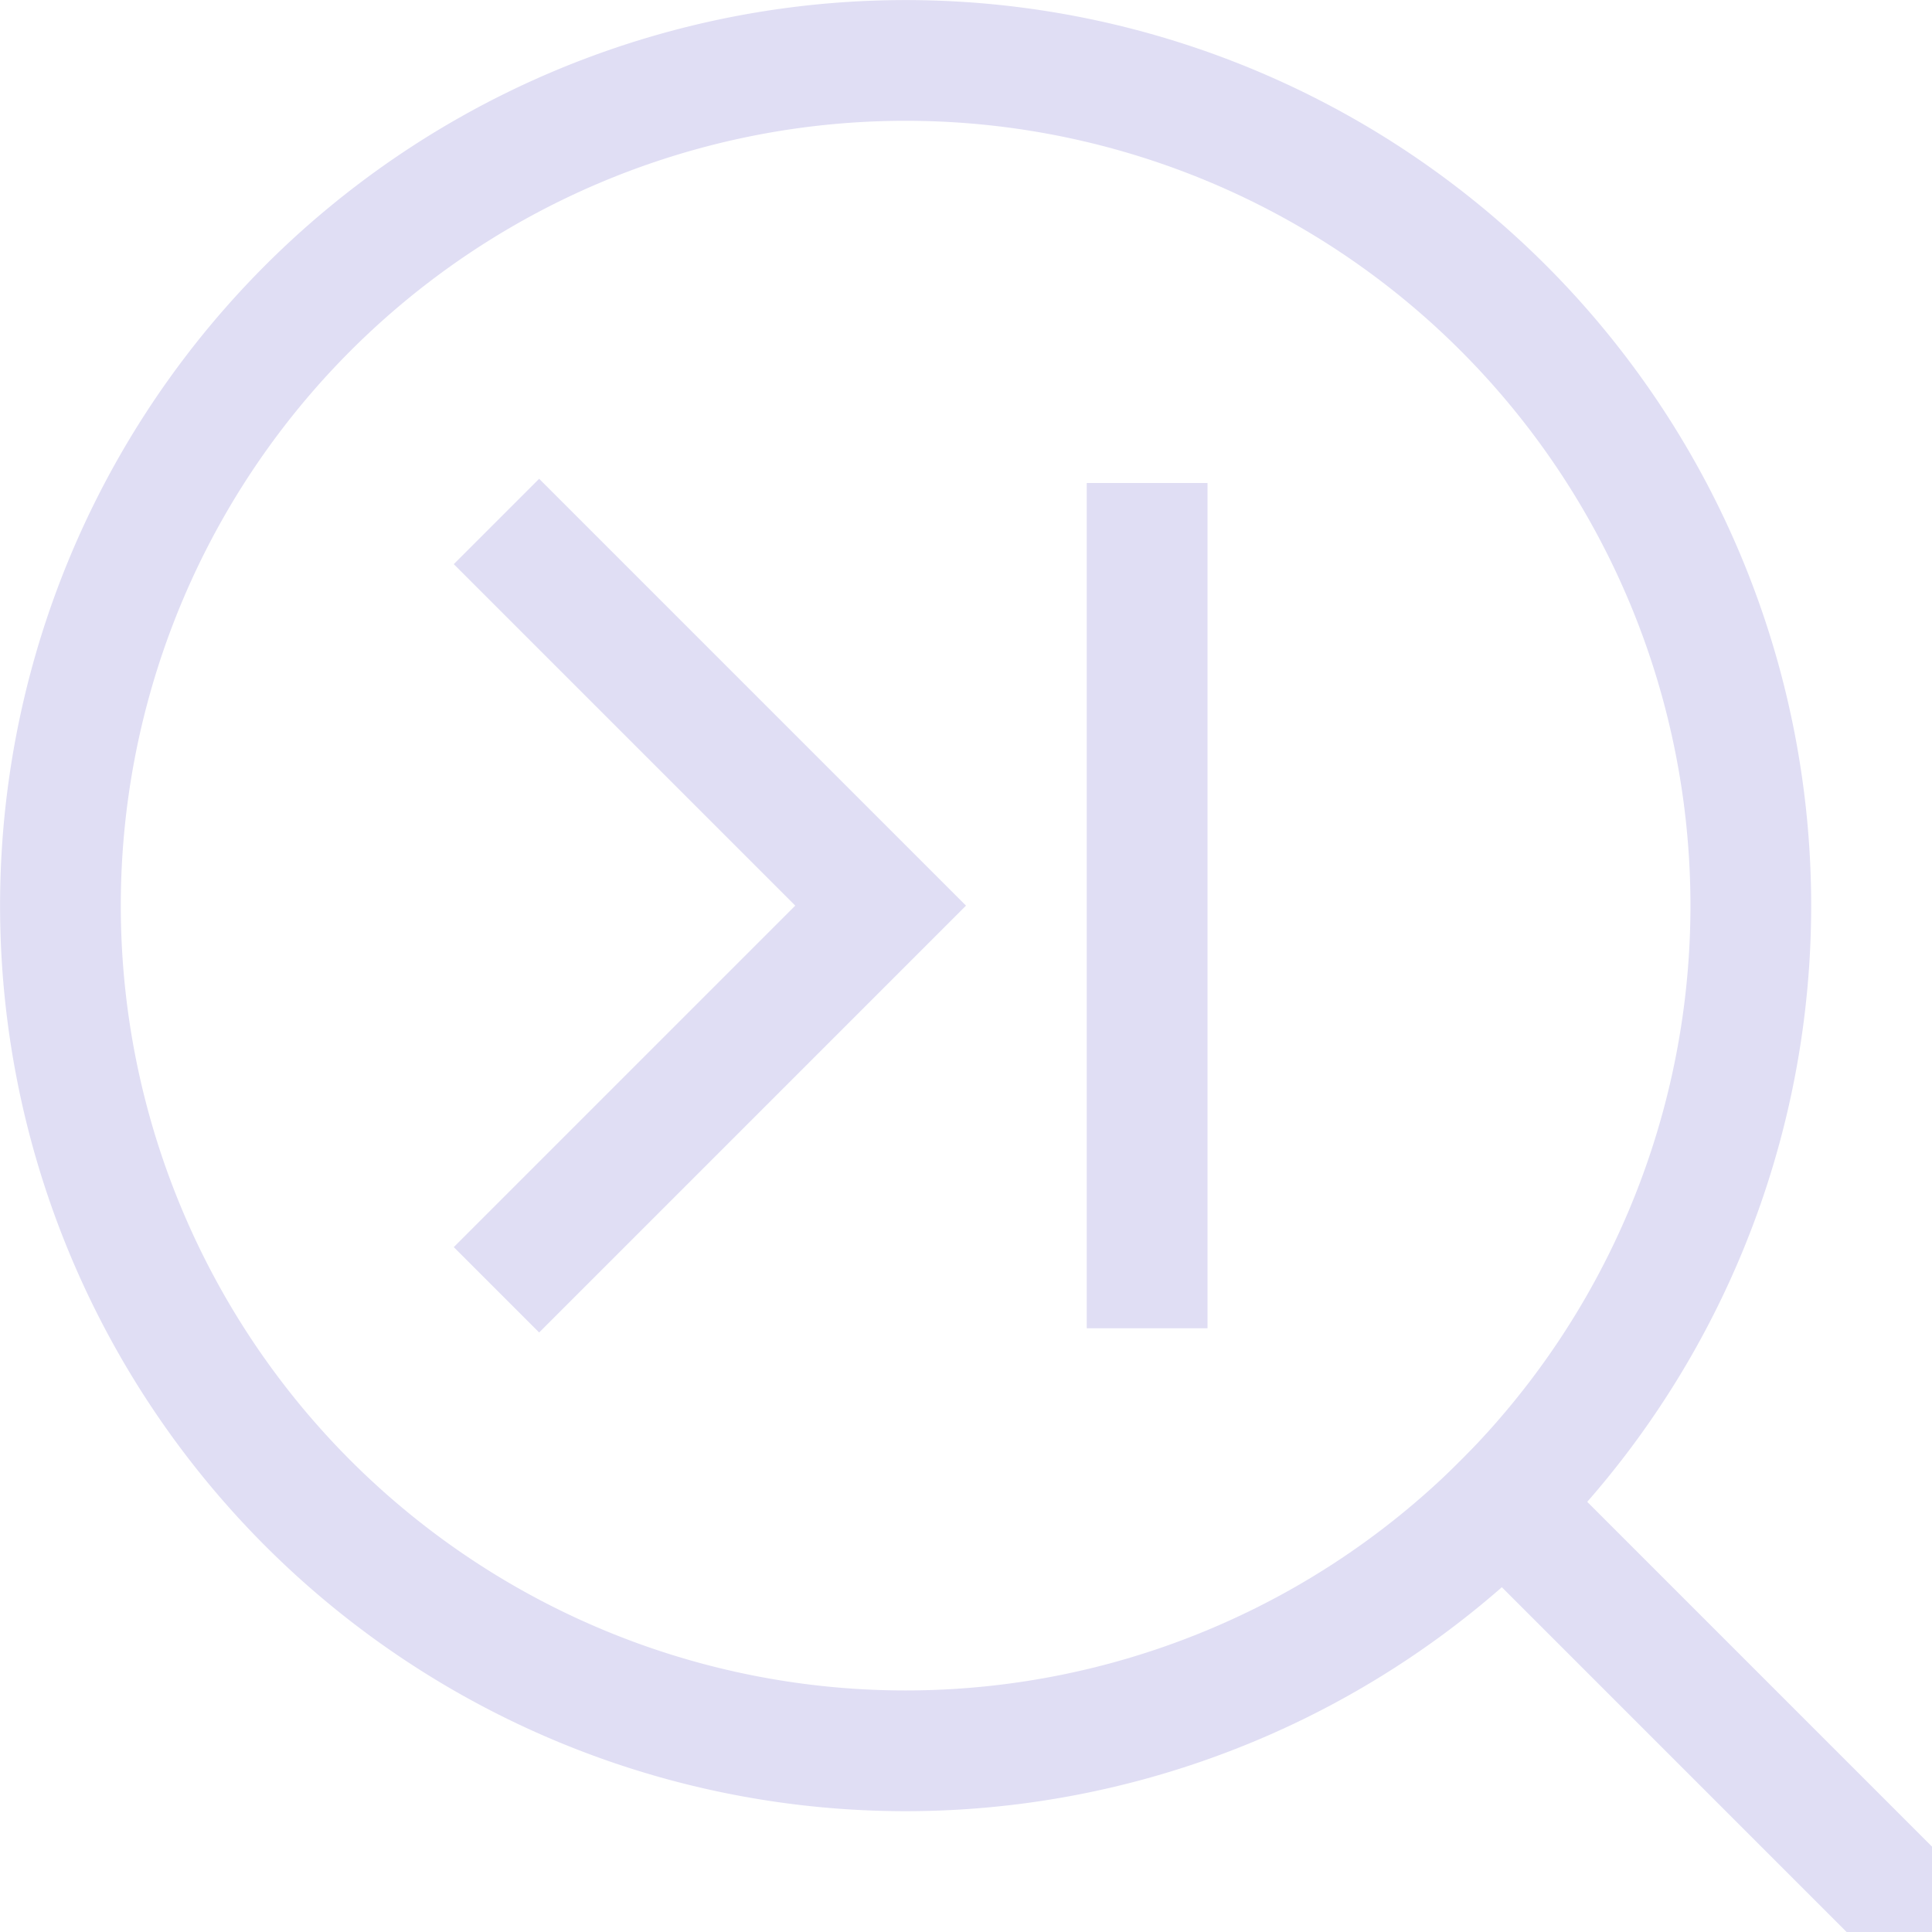 <svg xmlns="http://www.w3.org/2000/svg" width="16" height="16"><path d="M12.803 2.197a7.5 7.5 0 0 0-10.606 0 7.5 7.5 0 0 0 0 10.606 7.5 7.5 0 0 0 10.606 0 7.5 7.5 0 0 0 0-10.606zm-.707.707a6.5 6.5 0 0 1 0 9.192 6.5 6.5 0 0 1-9.192 0 6.5 6.5 0 0 1 0-9.192 6.5 6.5 0 0 1 9.192 0z" style="fill:#e0def4;fill-rule:evenodd;stroke-width:2;stroke-linecap:square;stop-color:#000"/><path d="M17.107-.5h6v1h-6z" style="fill:#e0def4;fill-rule:evenodd;stroke-width:2;stroke-linecap:square;stop-color:#000" transform="rotate(45)"/><path d="M9 4h1v7H9z" style="fill:#e0def4;fill-rule:evenodd;stroke:none;stroke-width:1.08;stroke-linecap:square;stop-color:#000"/><path d="m4.465 3.965-.707.707L6.586 7.5l-2.828 2.828.707.707 2.828-2.828L8 7.5l-.707-.707Z" style="fill:#e0def4;fill-rule:evenodd;stroke:none;stroke-width:.913;stroke-linecap:square;stop-color:#000"/></svg>